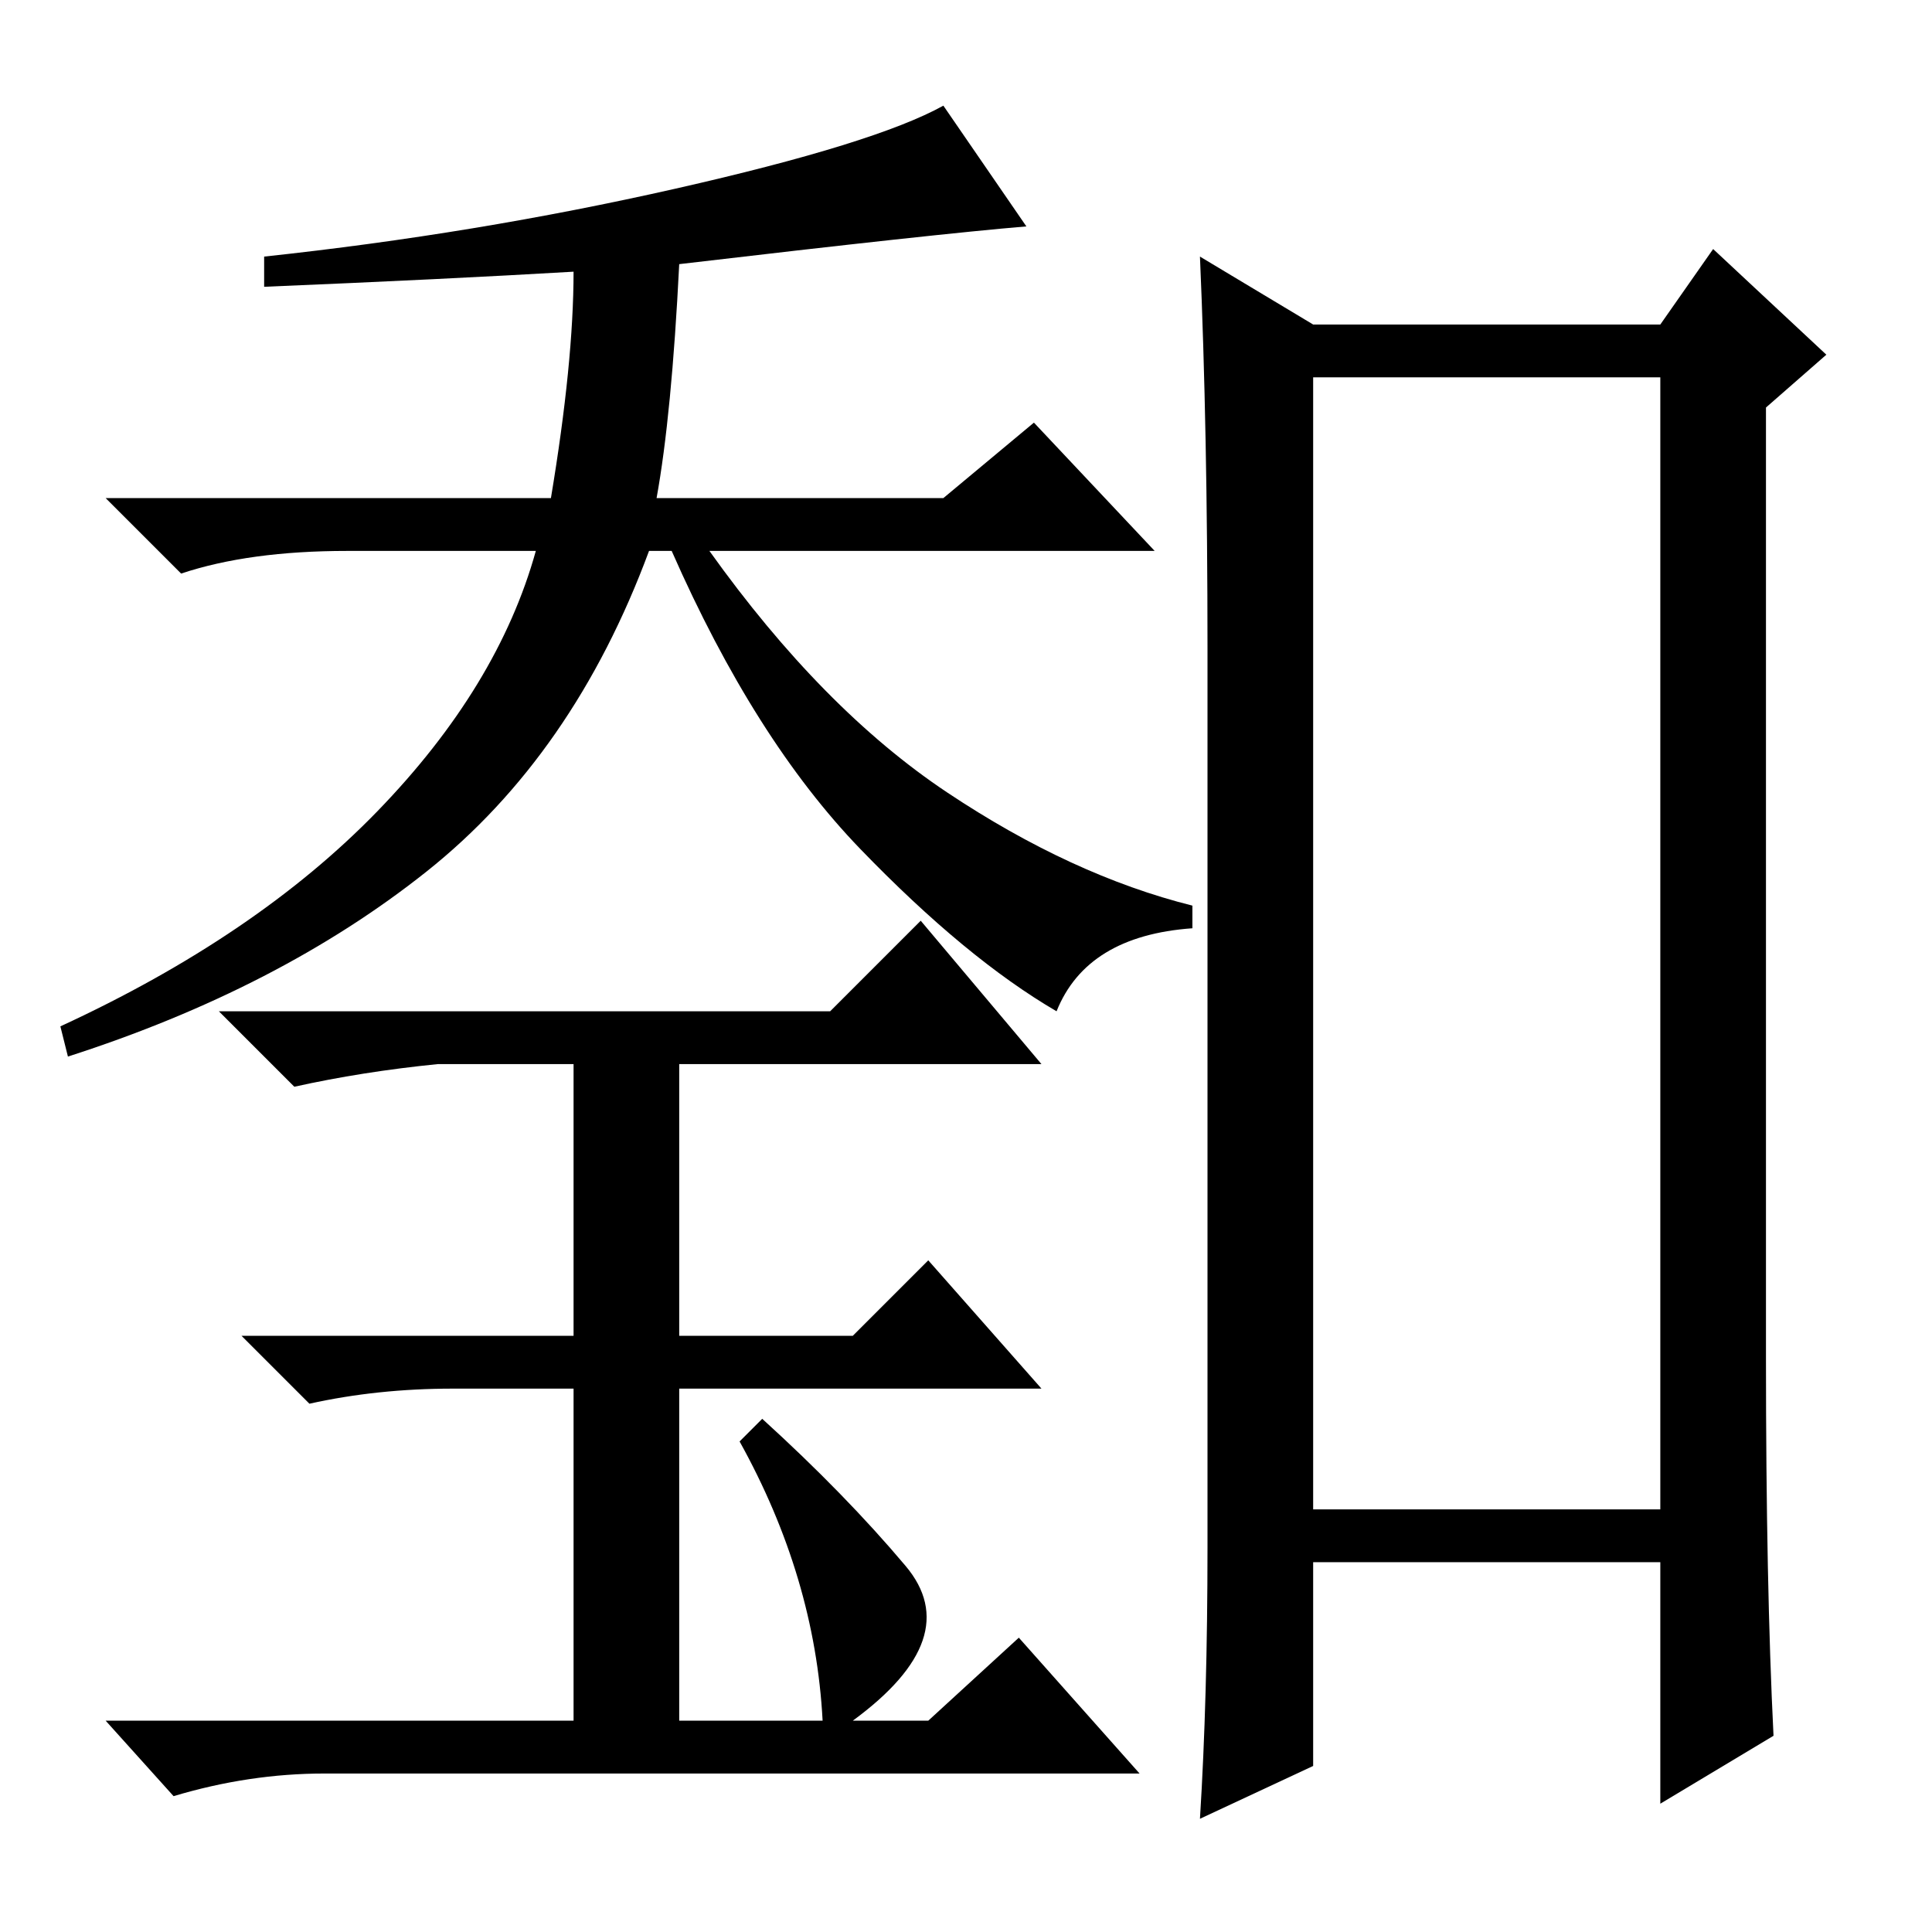 <?xml version="1.0" standalone="no"?>
<!DOCTYPE svg PUBLIC "-//W3C//DTD SVG 1.1//EN" "http://www.w3.org/Graphics/SVG/1.1/DTD/svg11.dtd" >
<svg xmlns="http://www.w3.org/2000/svg" xmlns:xlink="http://www.w3.org/1999/xlink" version="1.1" viewBox="0 -36 256 256">
  <g transform="matrix(1 0 0 -1 0 220)">
   <path fill="currentColor"
d="M90 221q-1 -20 -3 -31h38l12 10l16 -17h-59q15 -21 31.5 -32t32.5 -15v-3q-14 -1 -18 -11q-12 7 -26 21.5t-25 39.5h-3q-10 -27 -29.5 -42.5t-47.5 -24.5l-1 4q26 12 42 28.5t21 34.5h-25q-13 0 -22 -3l-10 10h59q3 18 3 30q-17 -1 -41 -2v4q28 3 54.5 9t35.5 11l11 -16
q-12 -1 -46 -5zM110 122l12 12l16 -19h-48v-36h23l10 10l15 -17h-48v-44h19q-1 19 -11 37l3 3q11 -10 19 -19.5t-7 -20.5h10l12 11l16 -18h-108q-10 0 -20 -3l-9 10h62v44h-16q-10 0 -19 -2l-9 9h44v36h-18q-10 -1 -19 -3l-10 10h81zM174 206v-150h46v150h-46zM160 51v119
q0 29 -1 52l15 -9h46l7 10l15 -14l-8 -7v-126q0 -30 1 -50l-15 -9v32h-46v-27l-15 -7q1 16 1 36z" />
  </g>

</svg>

